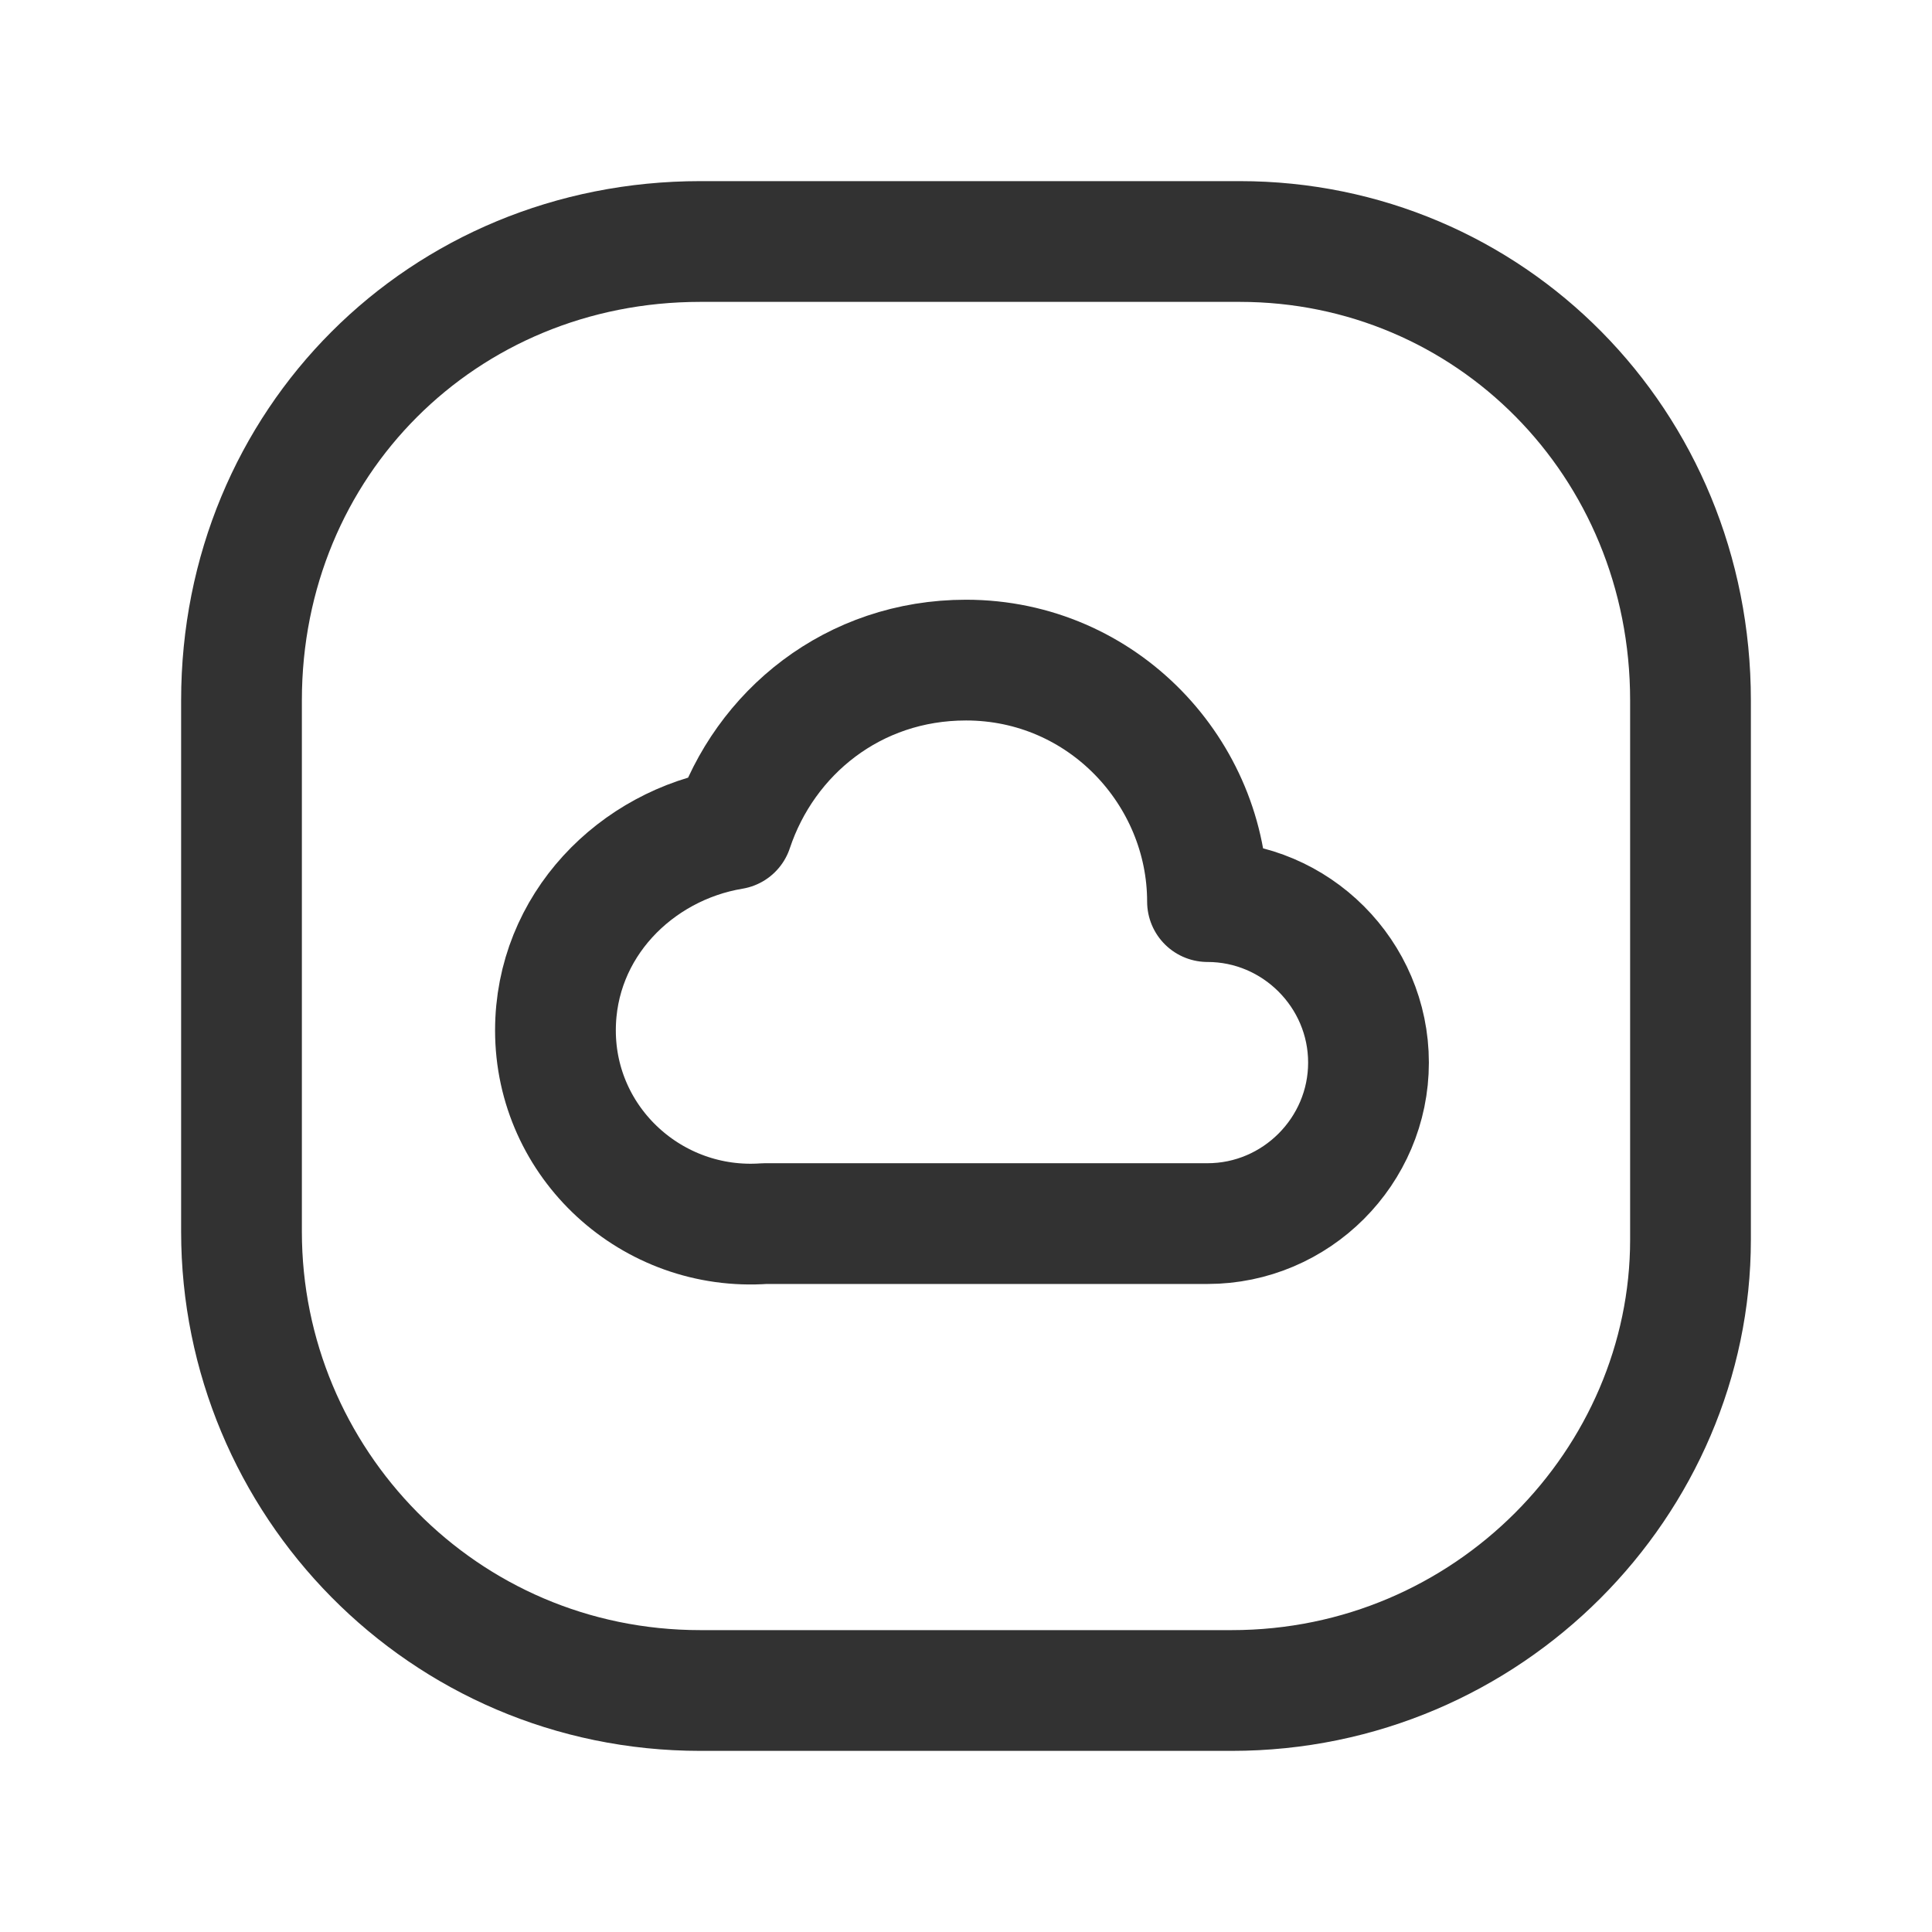 <?xml version="1.0" encoding="utf-8"?>
<!-- Generator: Adobe Illustrator 24.0.2, SVG Export Plug-In . SVG Version: 6.00 Build 0)  -->
<svg version="1.1" id="Layer_1" xmlns="http://www.w3.org/2000/svg" xmlns:xlink="http://www.w3.org/1999/xlink" x="0px" y="0px"
	 width="24px" height="24px" viewBox="0 0 24 24" style="enable-background:new 0 0 24 24;" xml:space="preserve">
<style type="text/css">
	.st0{fill:none;stroke:#323232;stroke-width:1.5;stroke-linecap:round;stroke-linejoin:round;}
	.st1{fill:none;}
</style>
<g>
	<path class="st0" d="M15.3,21H8.7C5.5,21,3,18.4,3,15.3V8.7C3,5.5,5.5,3,8.7,3h6.7C18.5,3,21,5.5,21,8.7v6.7
		C21,18.4,18.5,21,15.3,21z"/>
	<path class="st0" d="M6.9,12.8c0-1.3,1-2.3,2.2-2.5c0.4-1.2,1.5-2.1,2.9-2.1c1.7,0,3,1.4,3,3c1.1,0,2,0.9,2,2s-0.9,2-2,2H9.5
		C8.1,15.3,6.9,14.2,6.9,12.8z"/>
</g>
<path class="st1" d="M0,0h24v24H0V0z"/>
</svg>
